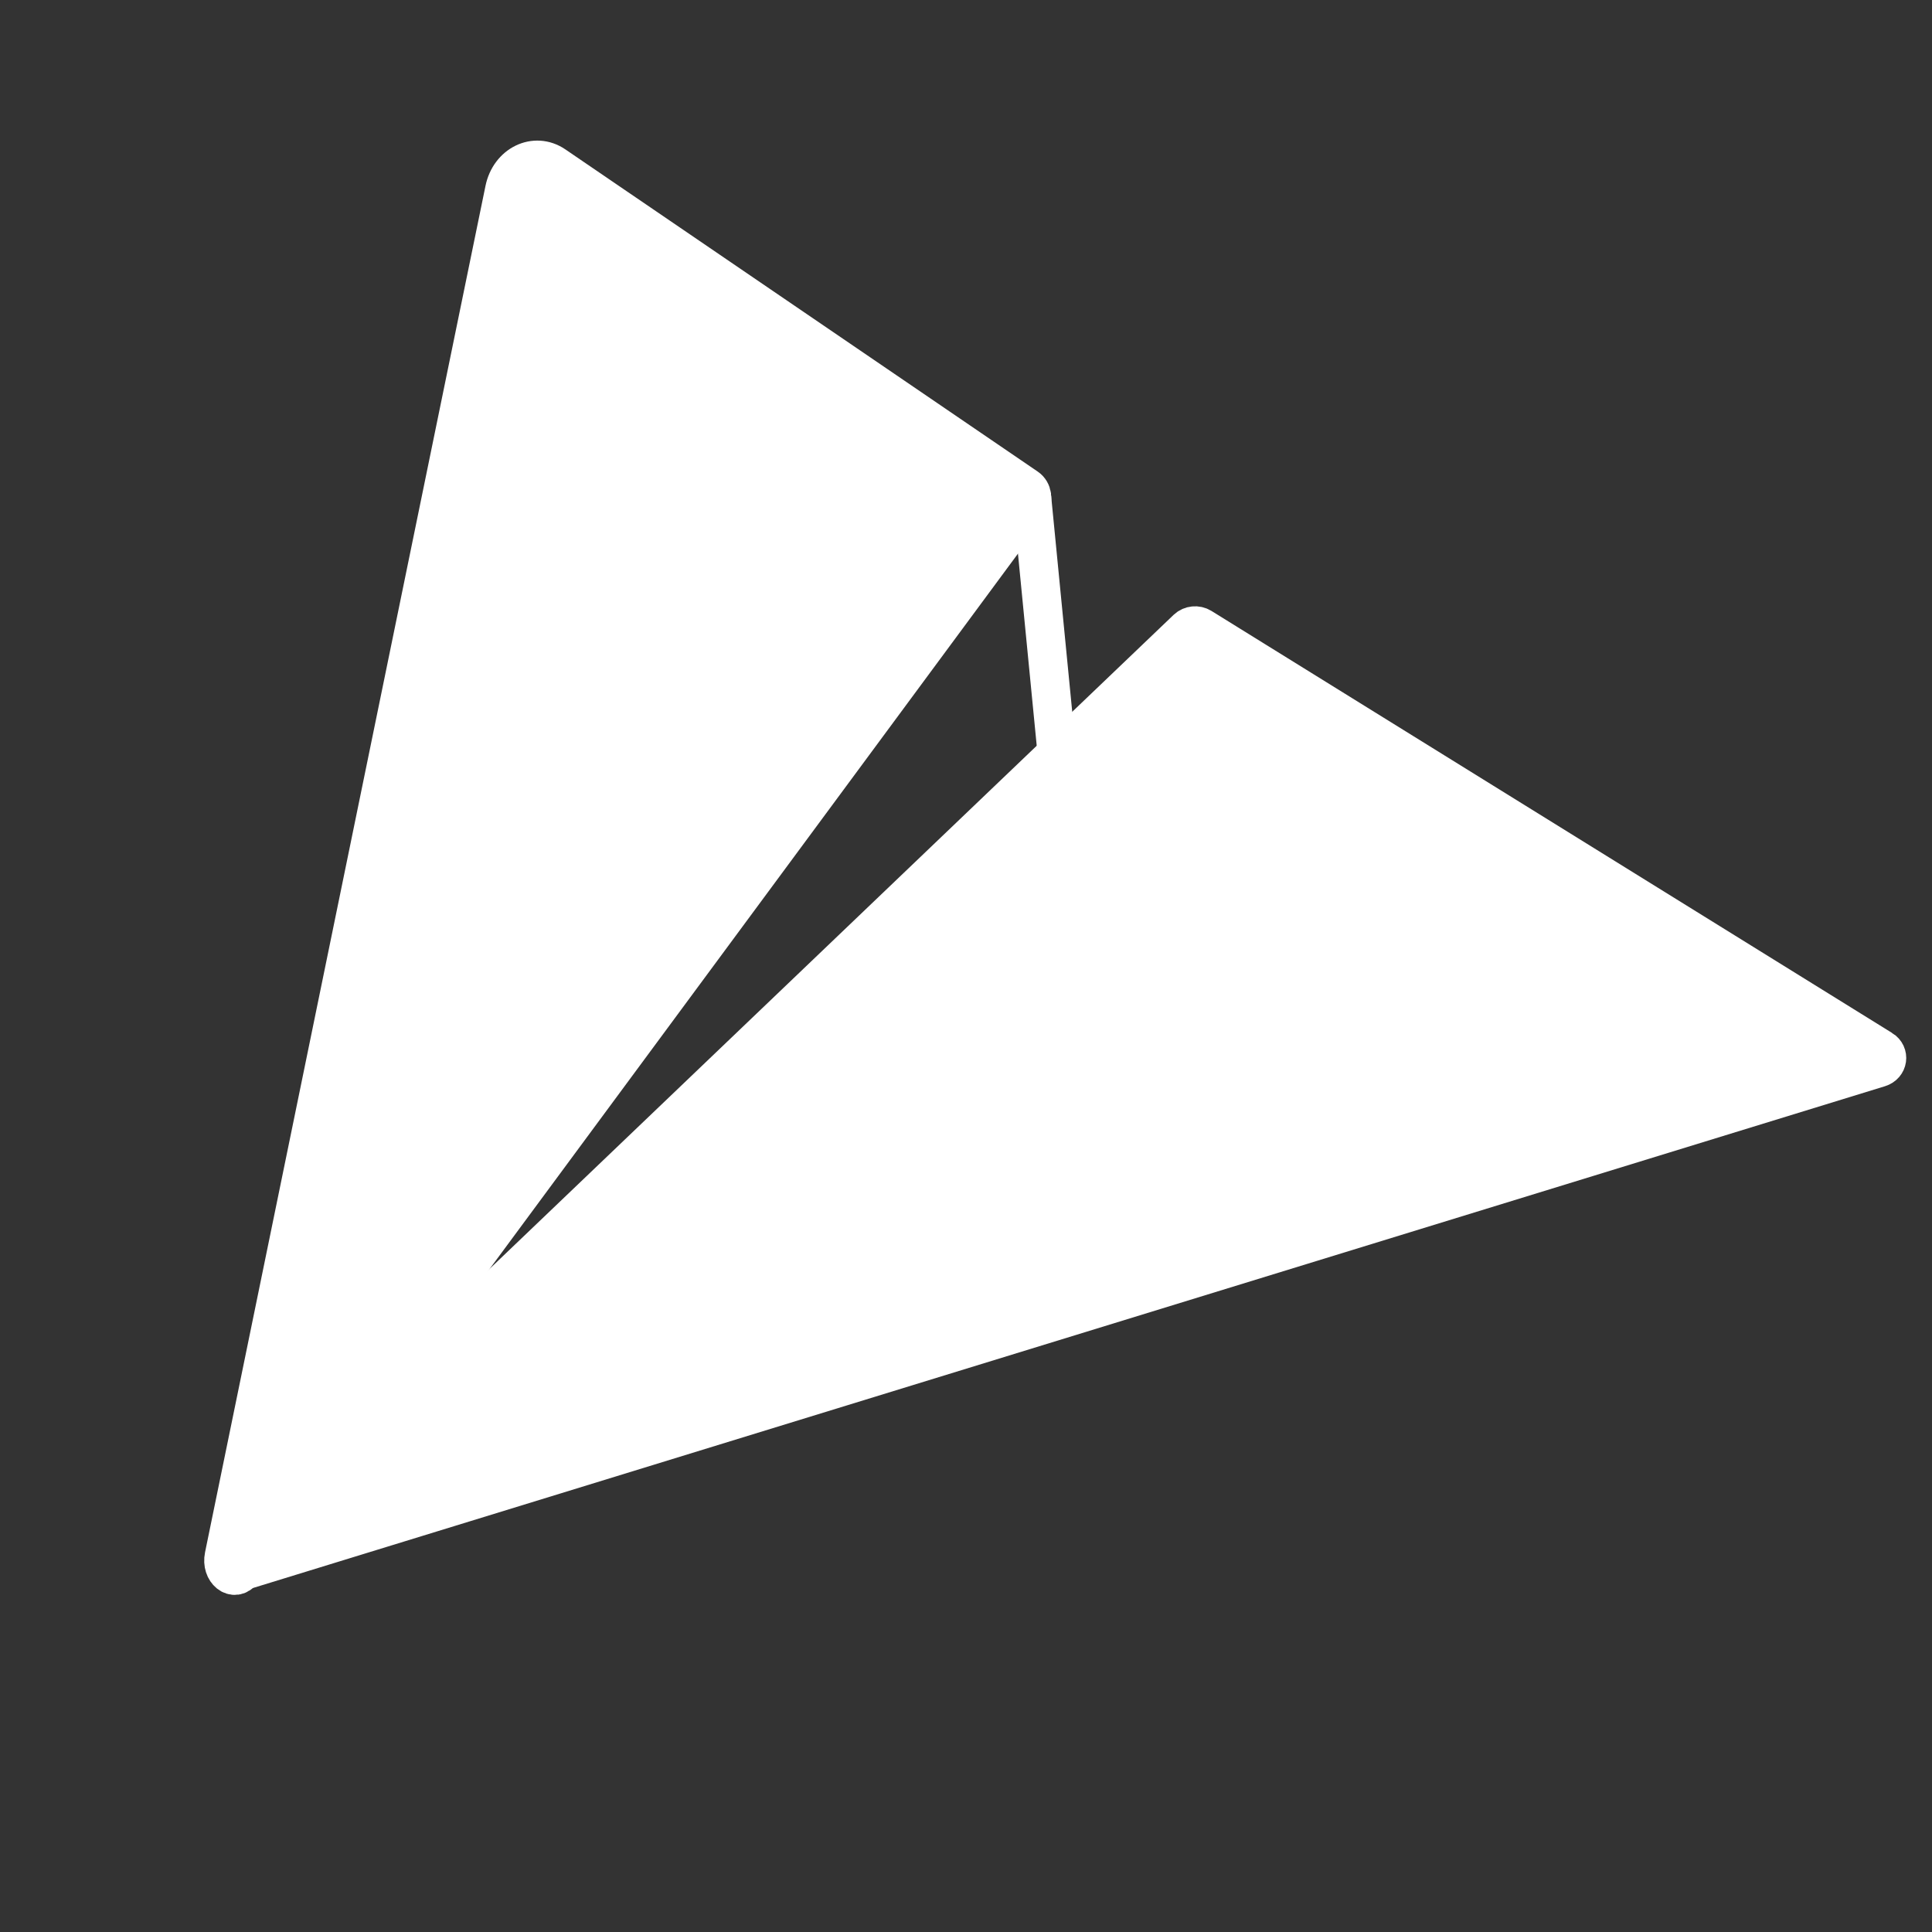 <?xml version="1.0" encoding="UTF-8"?><svg id="Icon_Set_Artwork" xmlns="http://www.w3.org/2000/svg" viewBox="0 0 600 600"><rect x="0" y="0" width="600" height="600" fill="#333333" stroke="none"/><defs><style>.cls-1{fill:none;}.cls-1,.cls-2{stroke:#fff;stroke-miterlimit:10;stroke-width:12px;}.cls-2{fill:#fff;}</style></defs><path class="cls-2" d="M318.92,151.43L172.21,51.36c-6.09-4.15-13.94-.33-15.56,7.57L69.56,483.28c-.98,4.69,3.25,8.08,5.75,4.61L319.73,156.98c1.28-1.74,.9-4.38-.81-5.55Z"/><path class="cls-2" d="M584.46,325.9l-211.39-131.07c-1.39-.86-3.25-.68-4.42,.43L75.6,475.45c-5.61,5.37-7.94,14.82-.29,12.44l508.33-156.29c2.73-.85,3.21-4.22,.82-5.7Z"/><line class="cls-1" x1="320.38" y1="153.66" x2="328.22" y2="233.93"/></svg>